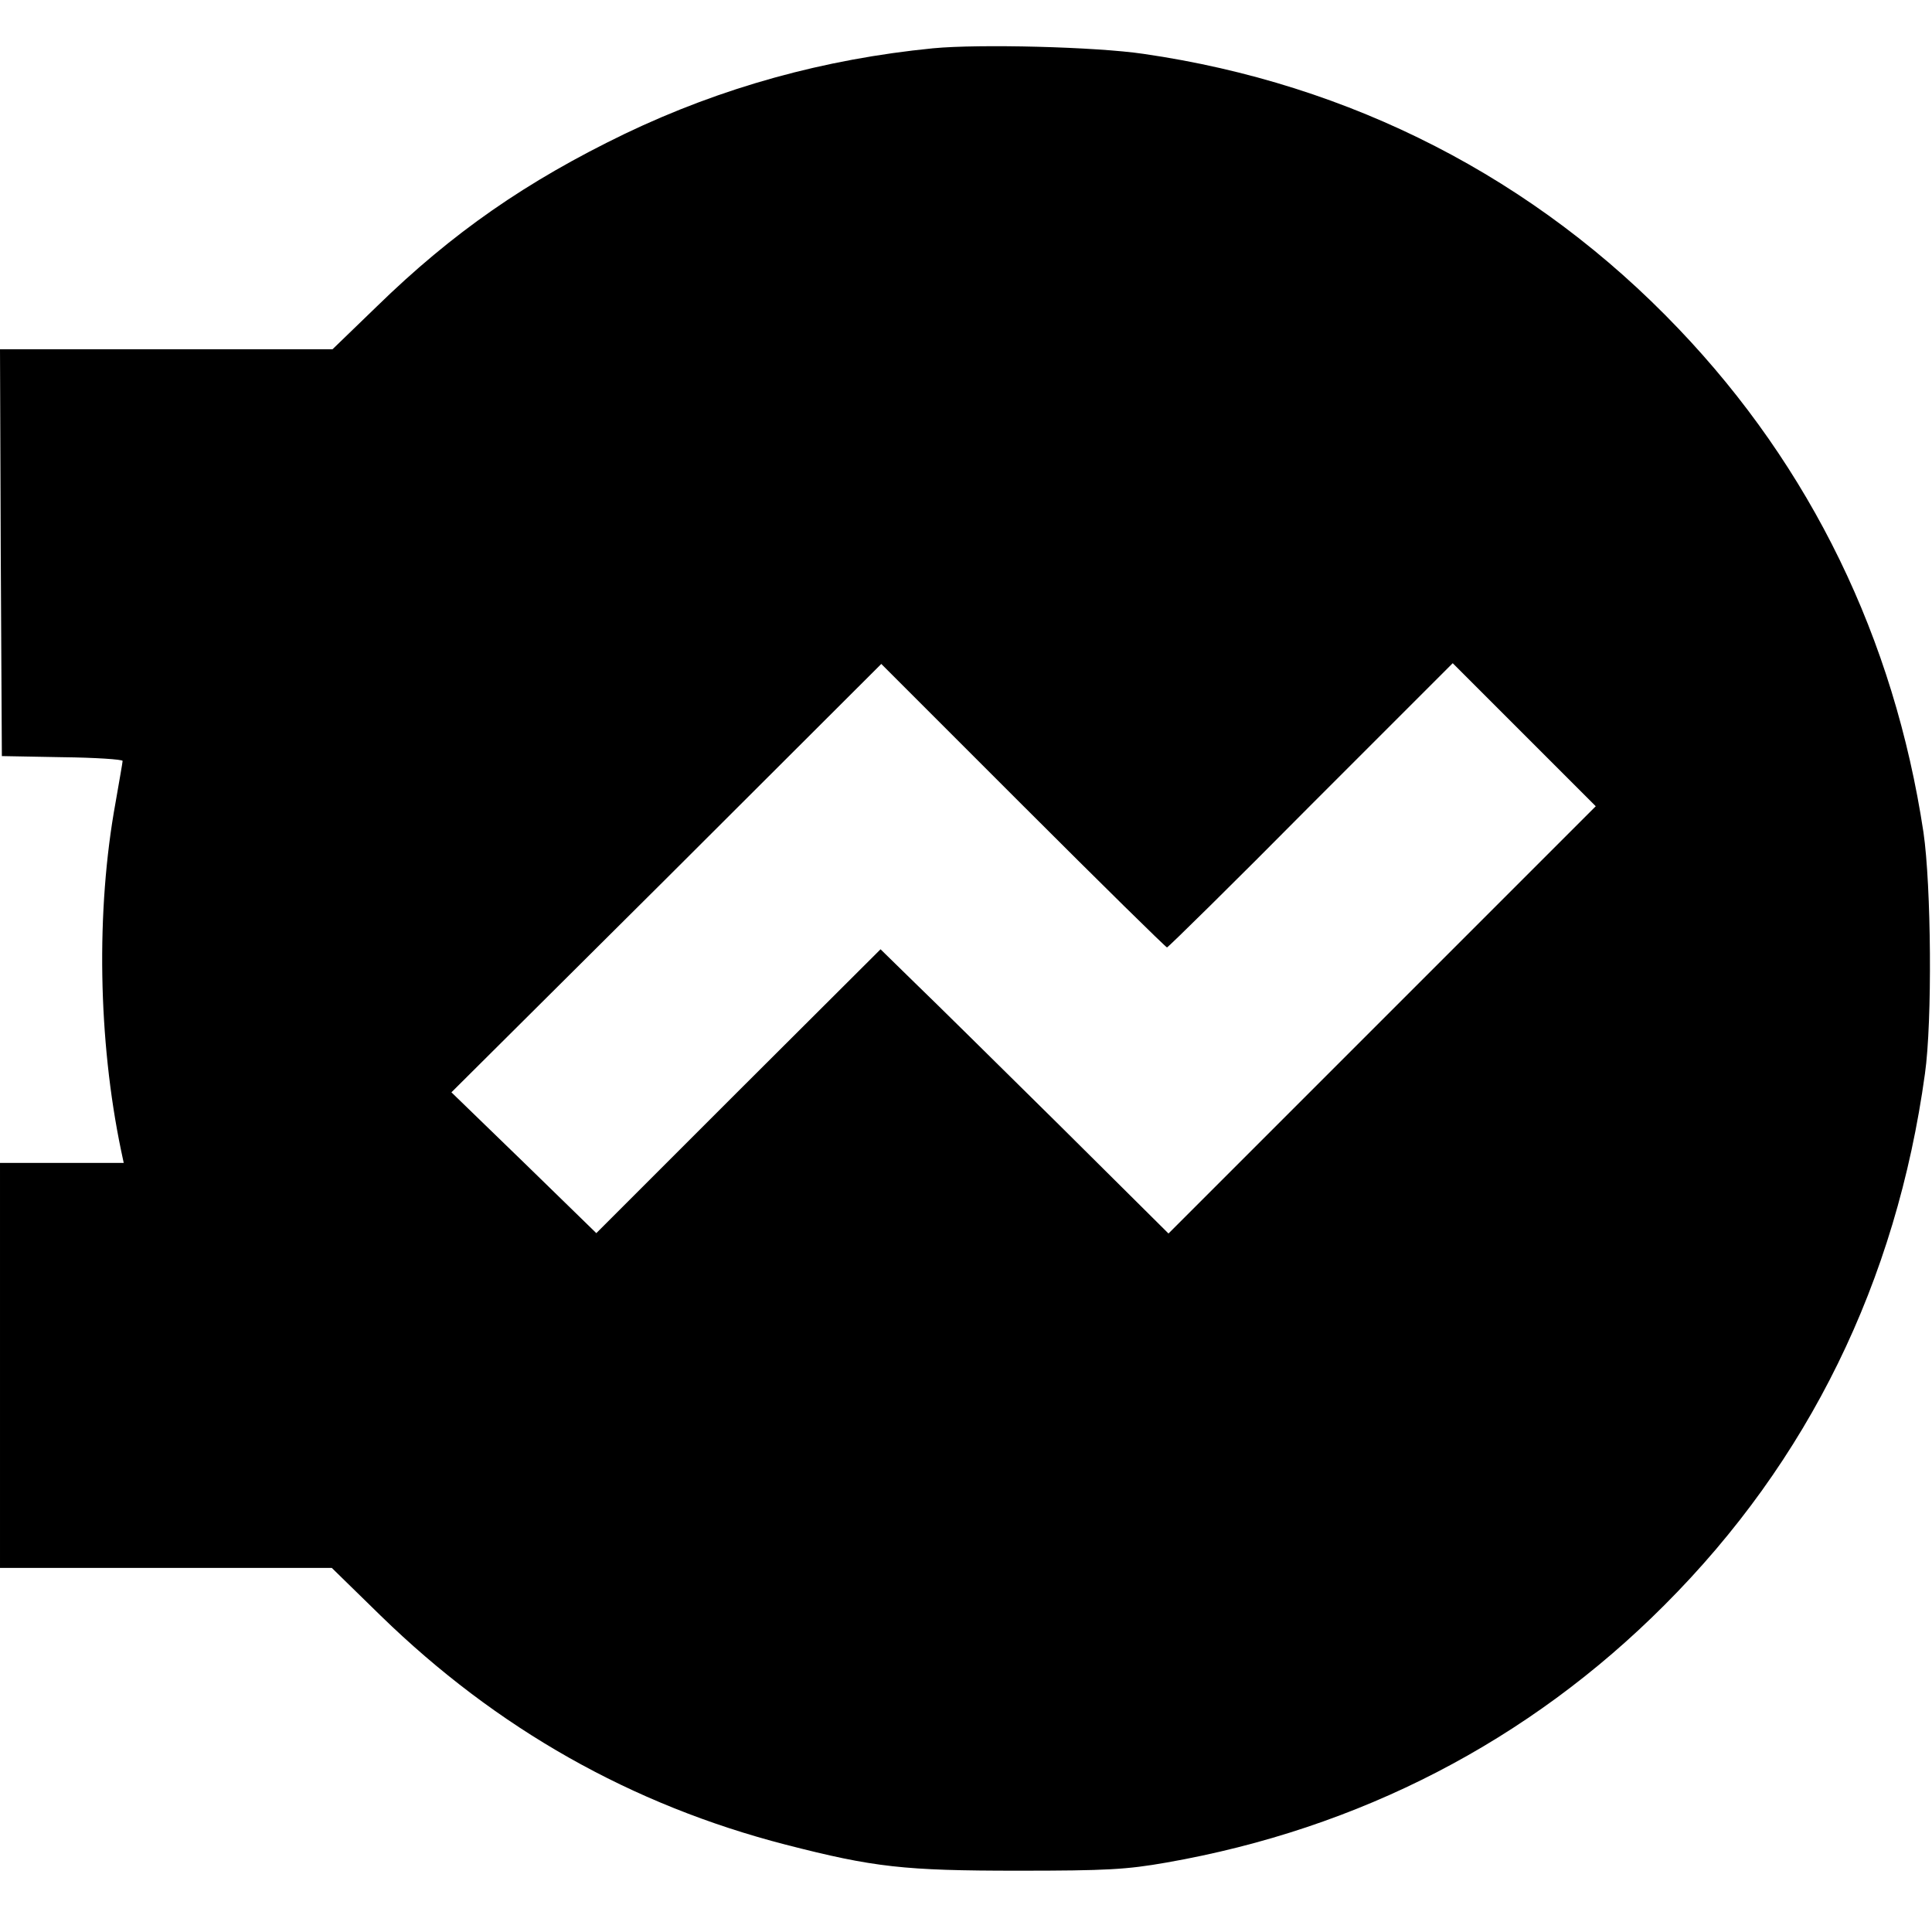 <?xml version="1.0" standalone="no"?>
<!DOCTYPE svg PUBLIC "-//W3C//DTD SVG 20010904//EN"
 "http://www.w3.org/TR/2001/REC-SVG-20010904/DTD/svg10.dtd">
<svg version="1.0" xmlns="http://www.w3.org/2000/svg"
 width="520pt" height="520pt" viewBox="0 0 520 520"
 preserveAspectRatio="xMidYMid meet">
<g transform="translate(0,520) scale(0.1,-0.1)"
fill="#000000" stroke="none">
<path d="M2511 5070 c-293 -29 -568 -105 -829 -230 -265 -128 -464 -266 -668
-465 l-119 -115 -447 0 -448 0 2 -547 3 -548 162 -3 c90 -1 163 -6 163 -10 0
-4 -9 -54 -19 -112 -53 -290 -47 -640 15 -937 l7 -33 -167 0 -166 0 0 -545 0
-545 447 0 446 0 131 -128 c313 -305 676 -510 1091 -617 237 -61 319 -70 625
-70 238 0 292 3 400 22 519 91 975 327 1340 693 387 387 624 870 701 1430 20
141 17 506 -4 650 -79 522 -303 982 -659 1355 -386 405 -881 659 -1440 740
-128 19 -442 27 -567 15z m630 -2420 c3 0 178 172 387 383 l382 382 192 -192
193 -193 -575 -575 -575 -575 -295 293 c-162 160 -337 333 -388 382 l-92 90
-383 -382 -382 -382 -195 190 -195 189 579 576 578 577 382 -382 c209 -209
384 -381 387 -381z"/>
</g>
</svg>
